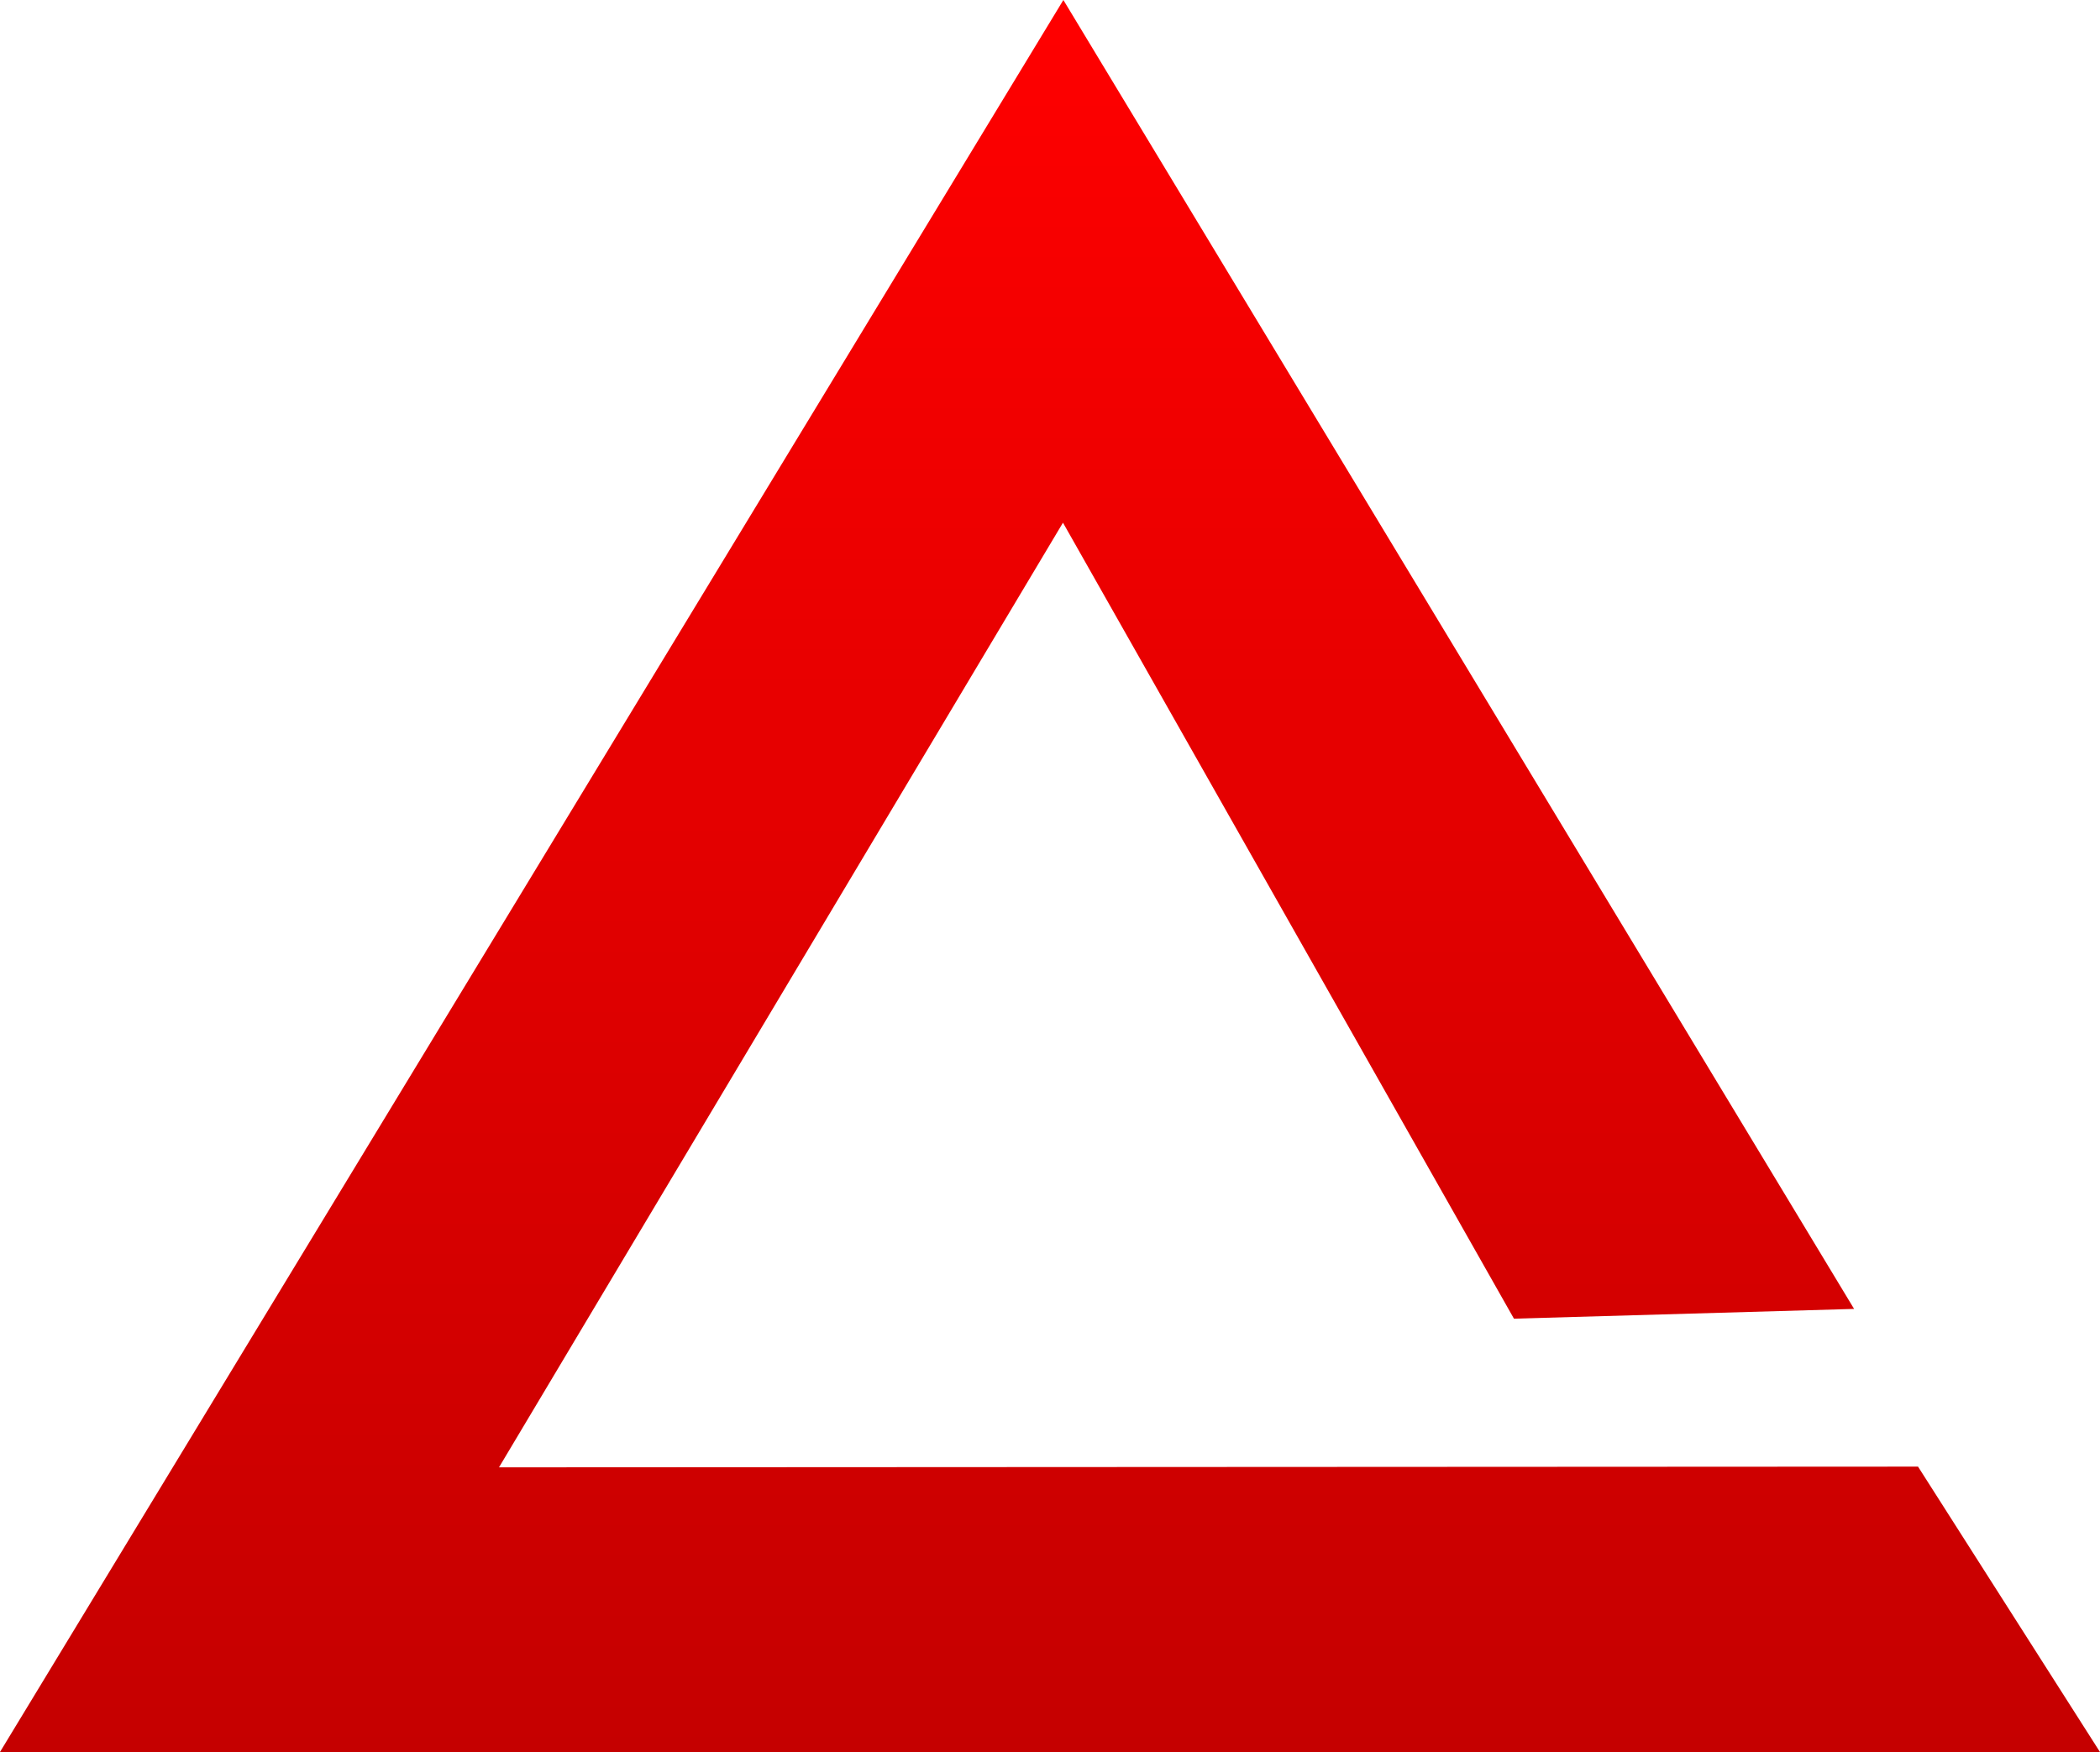 <svg version="1.1" xmlns="http://www.w3.org/2000/svg" xmlns:xlink="http://www.w3.org/1999/xlink" width="78.5" height="65.5" viewBox="0,0,78.5,65.5"><defs><linearGradient x1="240" y1="147.25" x2="240" y2="212.75" gradientUnits="userSpaceOnUse" id="color-1"><stop offset="0" stop-color="#ff0000"/><stop offset="1" stop-color="#c50000"/></linearGradient></defs><g transform="translate(-200.75,-147.25)"><g data-paper-data="{&quot;isPaintingLayer&quot;:true}" fill="url(#color-1)" fill-rule="nonzero" stroke="none" stroke-width="0" stroke-linecap="butt" stroke-linejoin="miter" stroke-miterlimit="10" stroke-dasharray="" stroke-dashoffset="0" style="mix-blend-mode: normal"><path d="M200.75,212.75l39.75,-65.5l29.558,48.935l-12.715,0.365l-16.858,-29.759l-21.082,35.317l53.045,-0.027l6.801,10.669z"/></g></g></svg>